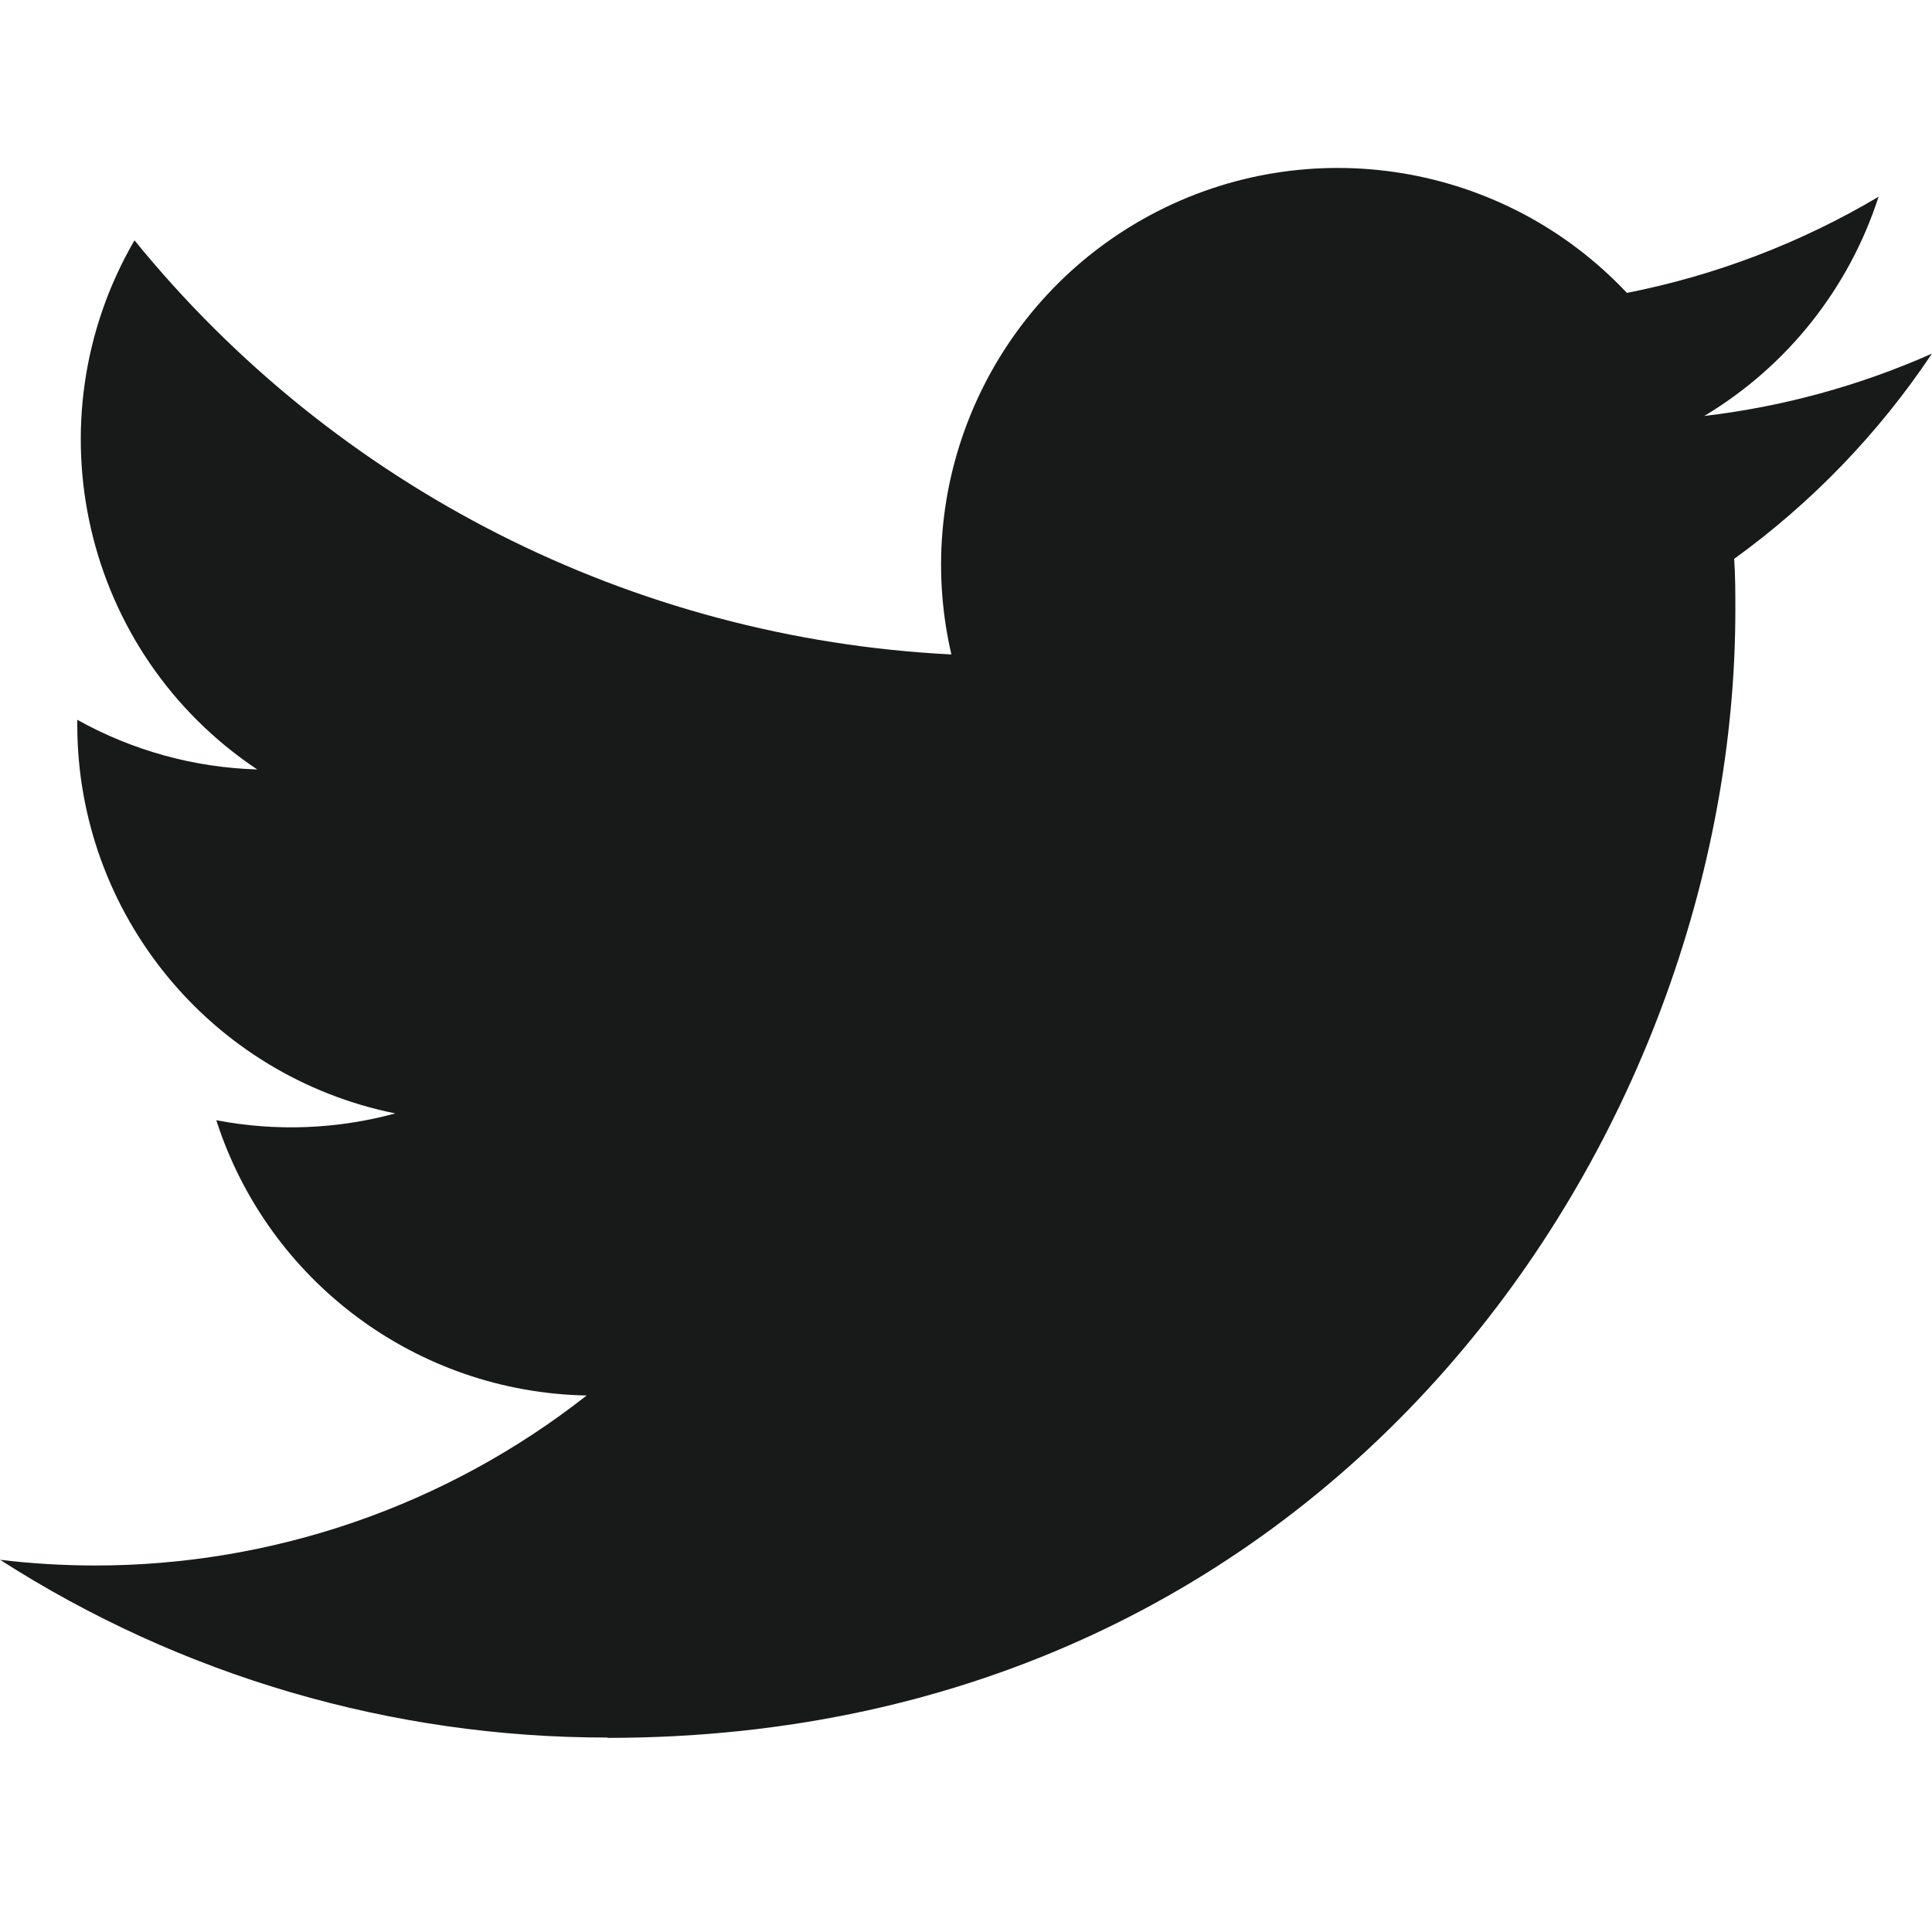 <svg width="23" height="23" viewBox="0 0 23 23" xmlns="http://www.w3.org/2000/svg"><title>twitter</title><path d="M7.233 20.689c8.679 0 13.426-7.191 13.426-13.426 0-.204 0-.408-.014-.61.924-.668 1.721-1.495 2.354-2.443-.861.382-1.775.632-2.71.742.985-.59 1.722-1.517 2.075-2.61-.926.55-1.94.937-2.996 1.145-1.463-1.555-3.787-1.936-5.669-.929C11.816 3.566 10.843 5.712 11.326 7.791c-3.794-.19-7.329-1.982-9.725-4.93-1.252 2.156-.613 4.915 1.461 6.299-.751-.022-1.486-.225-2.142-.591v.06c.001 2.246 1.584 4.181 3.786 4.626-.695.189-1.424.217-2.131.081.618 1.922 2.39 3.239 4.409 3.277-1.671 1.313-3.735 2.026-5.86 2.024-.375-.001-.751-.023-1.123-.068 2.158 1.385 4.669 2.119 7.233 2.116" fill-rule="nonzero" fill="#181919"/></svg>